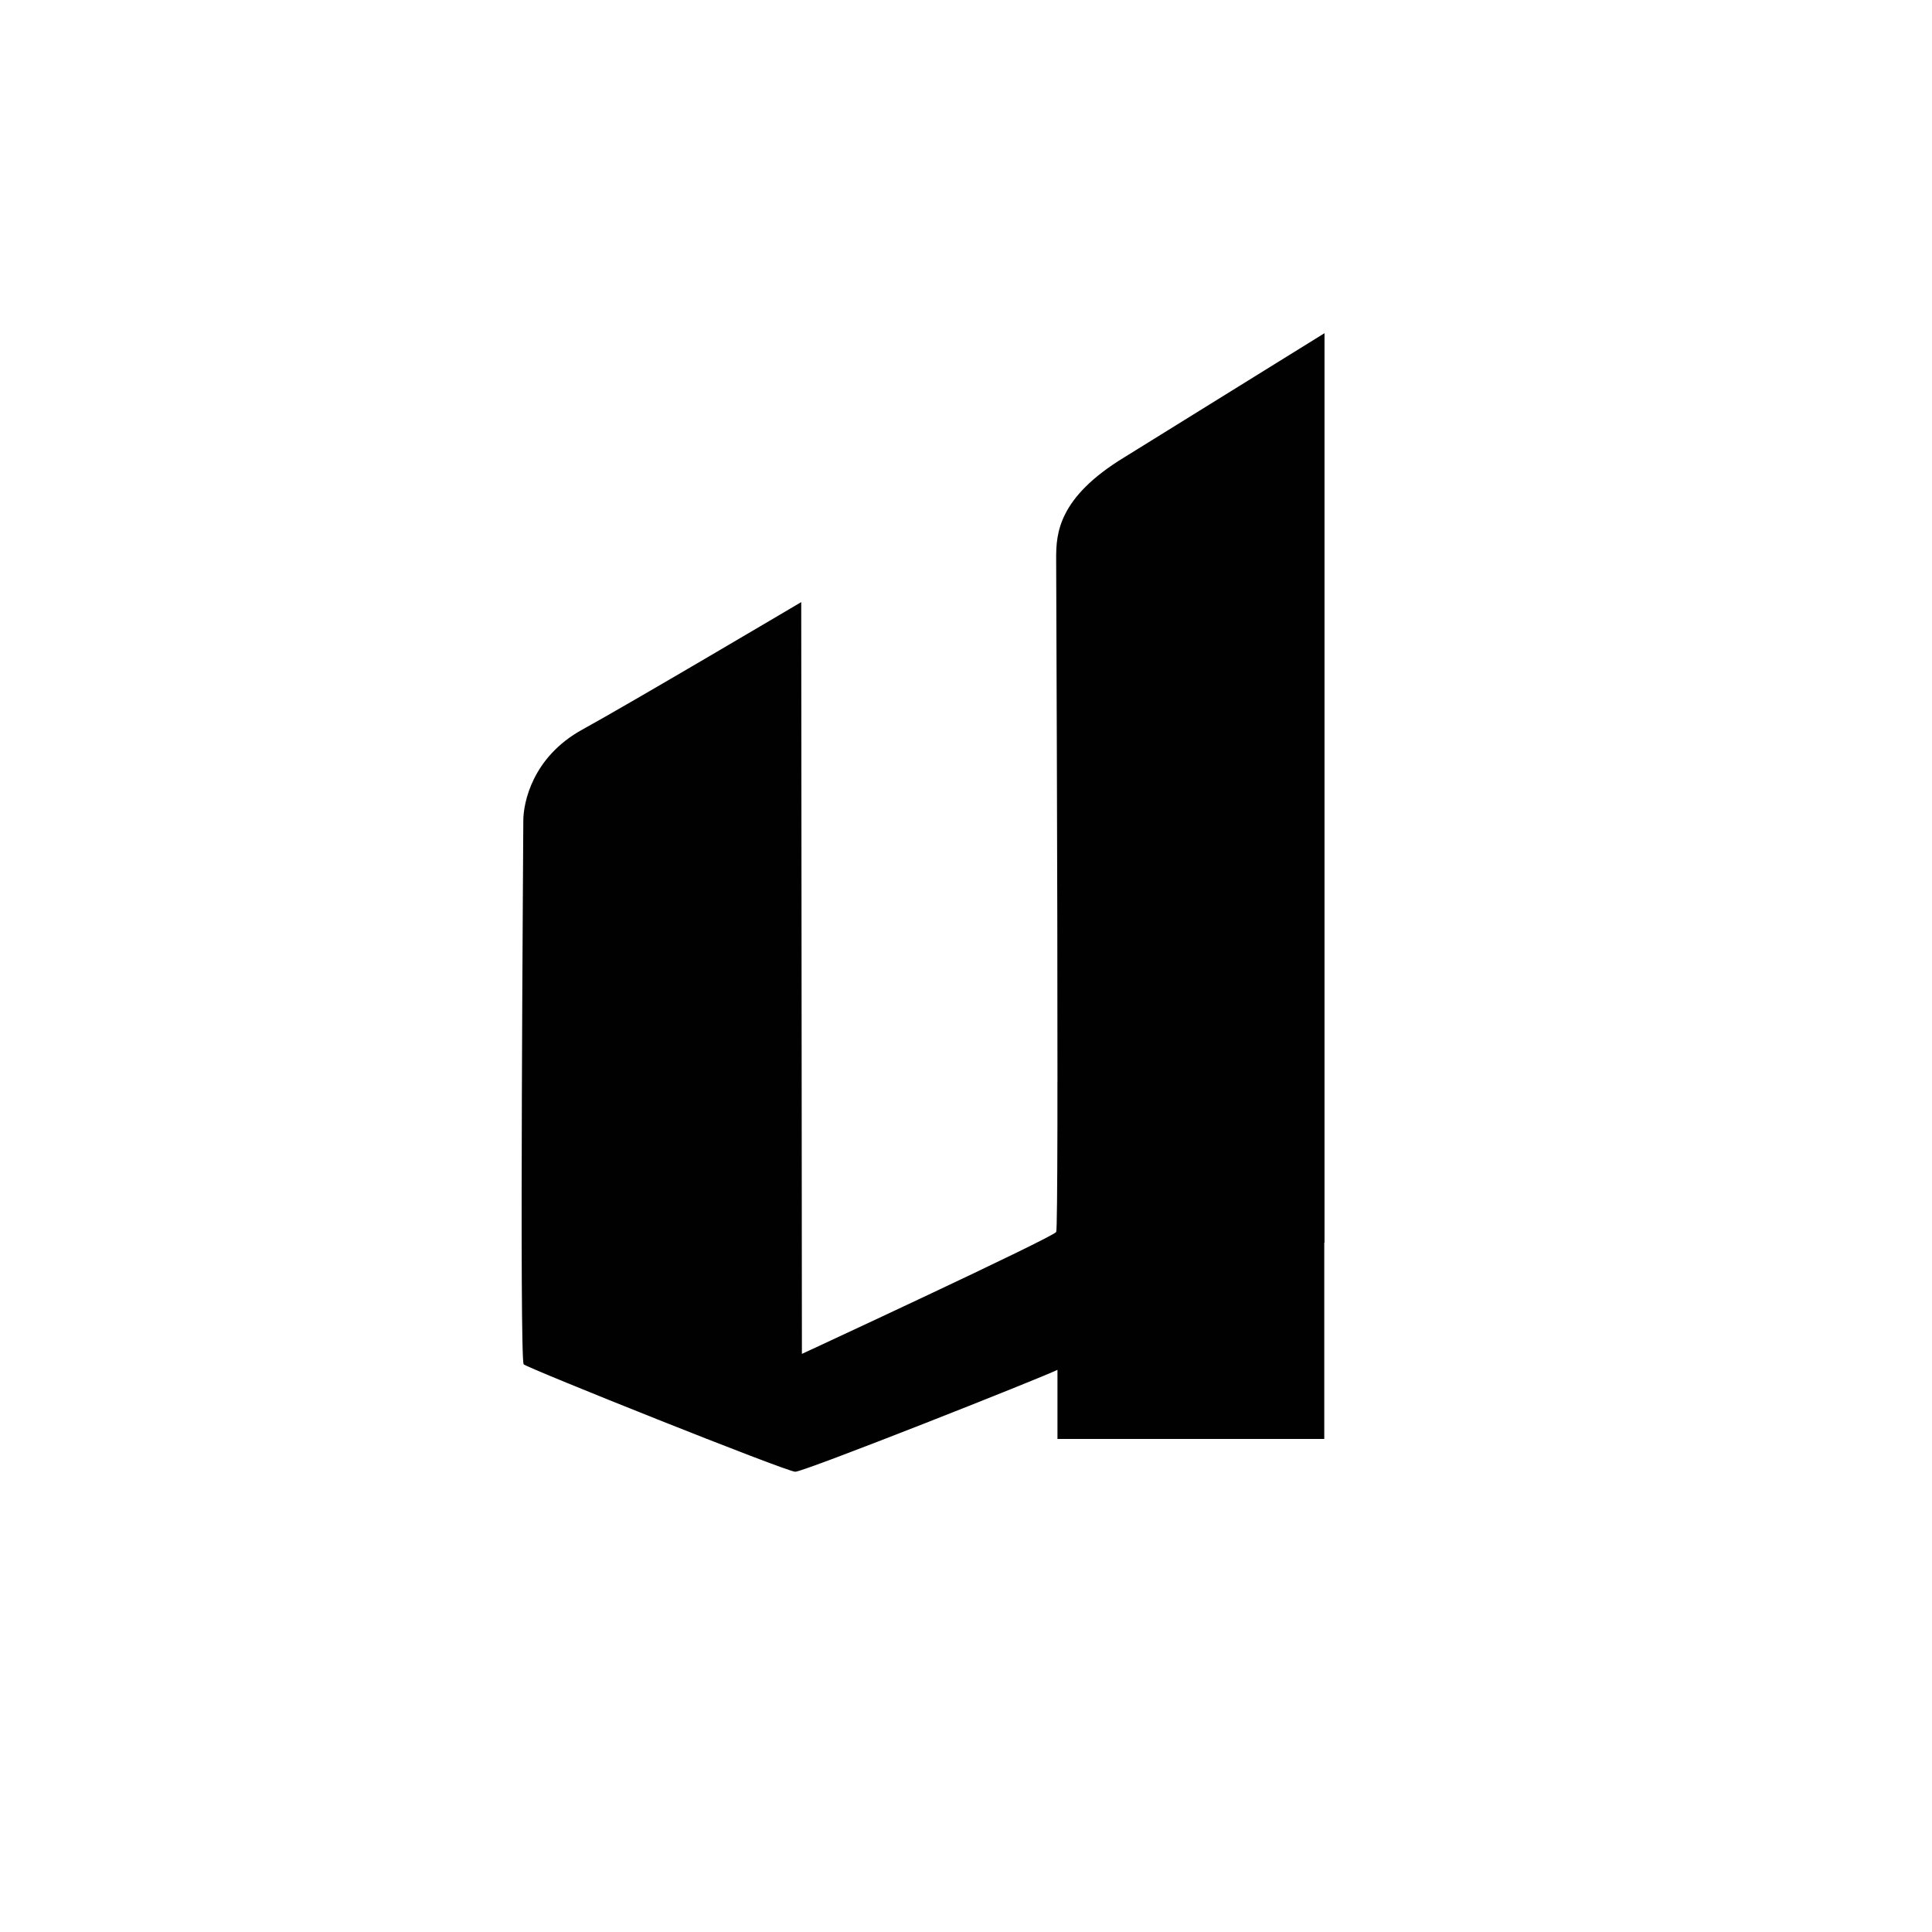 <?xml version="1.0" ?>
<svg xmlns="http://www.w3.org/2000/svg" viewBox="0 0 400 400">
	<path d="M274.196 69L232.796 94.67C219.046 103.02 218.666 110.51 218.666 115.56C218.666 119.09 218.956 182.61 218.936 224.05H218.926V233.42C218.896 246.22 218.826 254.79 218.676 255.06C218.076 256.18 166.026 280.31 166.026 280.31L165.886 124.66C165.886 124.66 130.406 145.65 120.586 151.04C110.186 156.75 108.346 166.25 108.346 169.9C108.346 173.55 107.516 281.63 108.426 282.47C109.336 283.31 162.846 304.71 164.656 304.71C166.466 304.71 215.316 285.38 218.936 283.61V297.92H274.176V257.29L274.226 257.27V69H274.196Z" fill="#010101"/>
</svg>